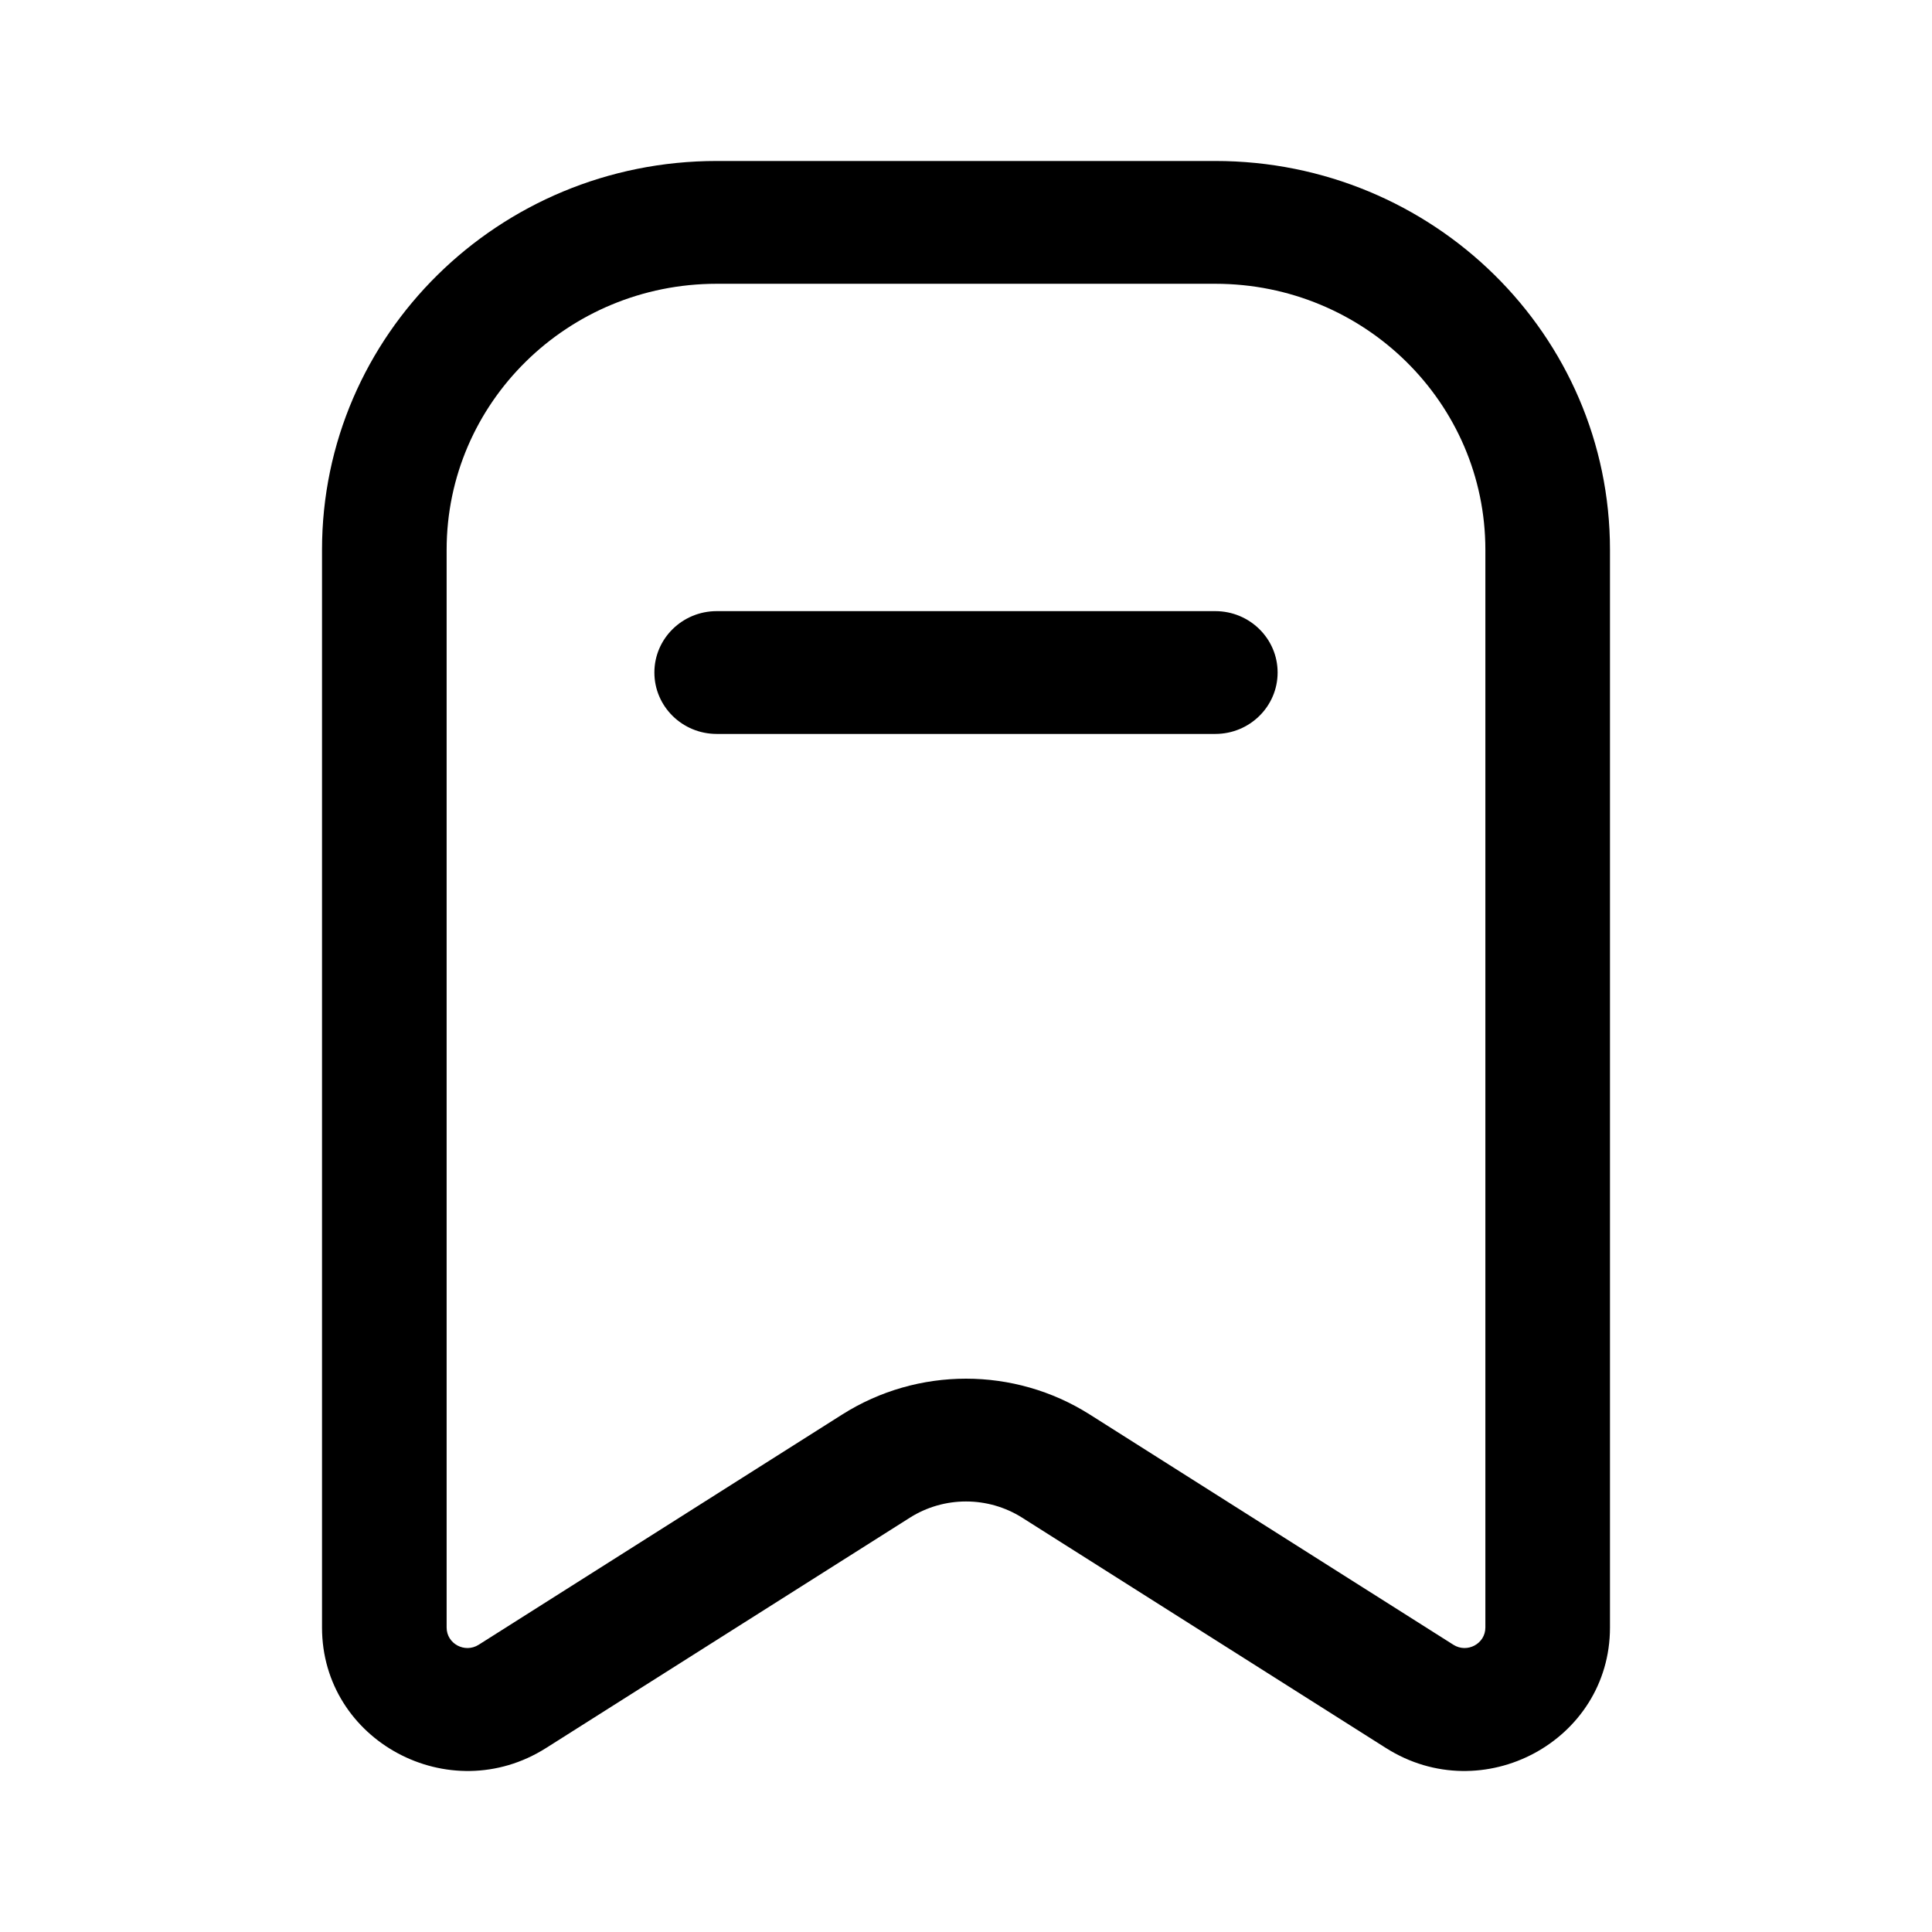 <svg width="34" height="34" viewBox="0 0 34 34" fill="none" xmlns="http://www.w3.org/2000/svg">
<path fill-rule="evenodd" clip-rule="evenodd" d="M5.667 9.675C5.667 5.896 8.777 2.833 12.613 2.833H21.387C25.224 2.833 28.333 5.896 28.333 9.675V28.642C28.333 30.636 26.093 31.841 24.39 30.762L17.989 26.709C17.386 26.328 16.614 26.328 16.012 26.709L9.61 30.762C7.907 31.841 5.667 30.636 5.667 28.642V9.675ZM12.613 4.994C9.988 4.994 7.86 7.09 7.86 9.675V28.642C7.86 28.927 8.18 29.099 8.424 28.945L14.825 24.891C16.15 24.053 17.85 24.053 19.175 24.891L25.577 28.945C25.82 29.099 26.14 28.927 26.14 28.642V9.675C26.14 7.09 24.012 4.994 21.387 4.994H12.613ZM11.516 11.835C11.516 11.239 12.007 10.755 12.613 10.755H21.387C21.993 10.755 22.484 11.239 22.484 11.835C22.484 12.432 21.993 12.916 21.387 12.916H12.613C12.007 12.916 11.516 12.432 11.516 11.835Z" fill="black"/>
</svg>
